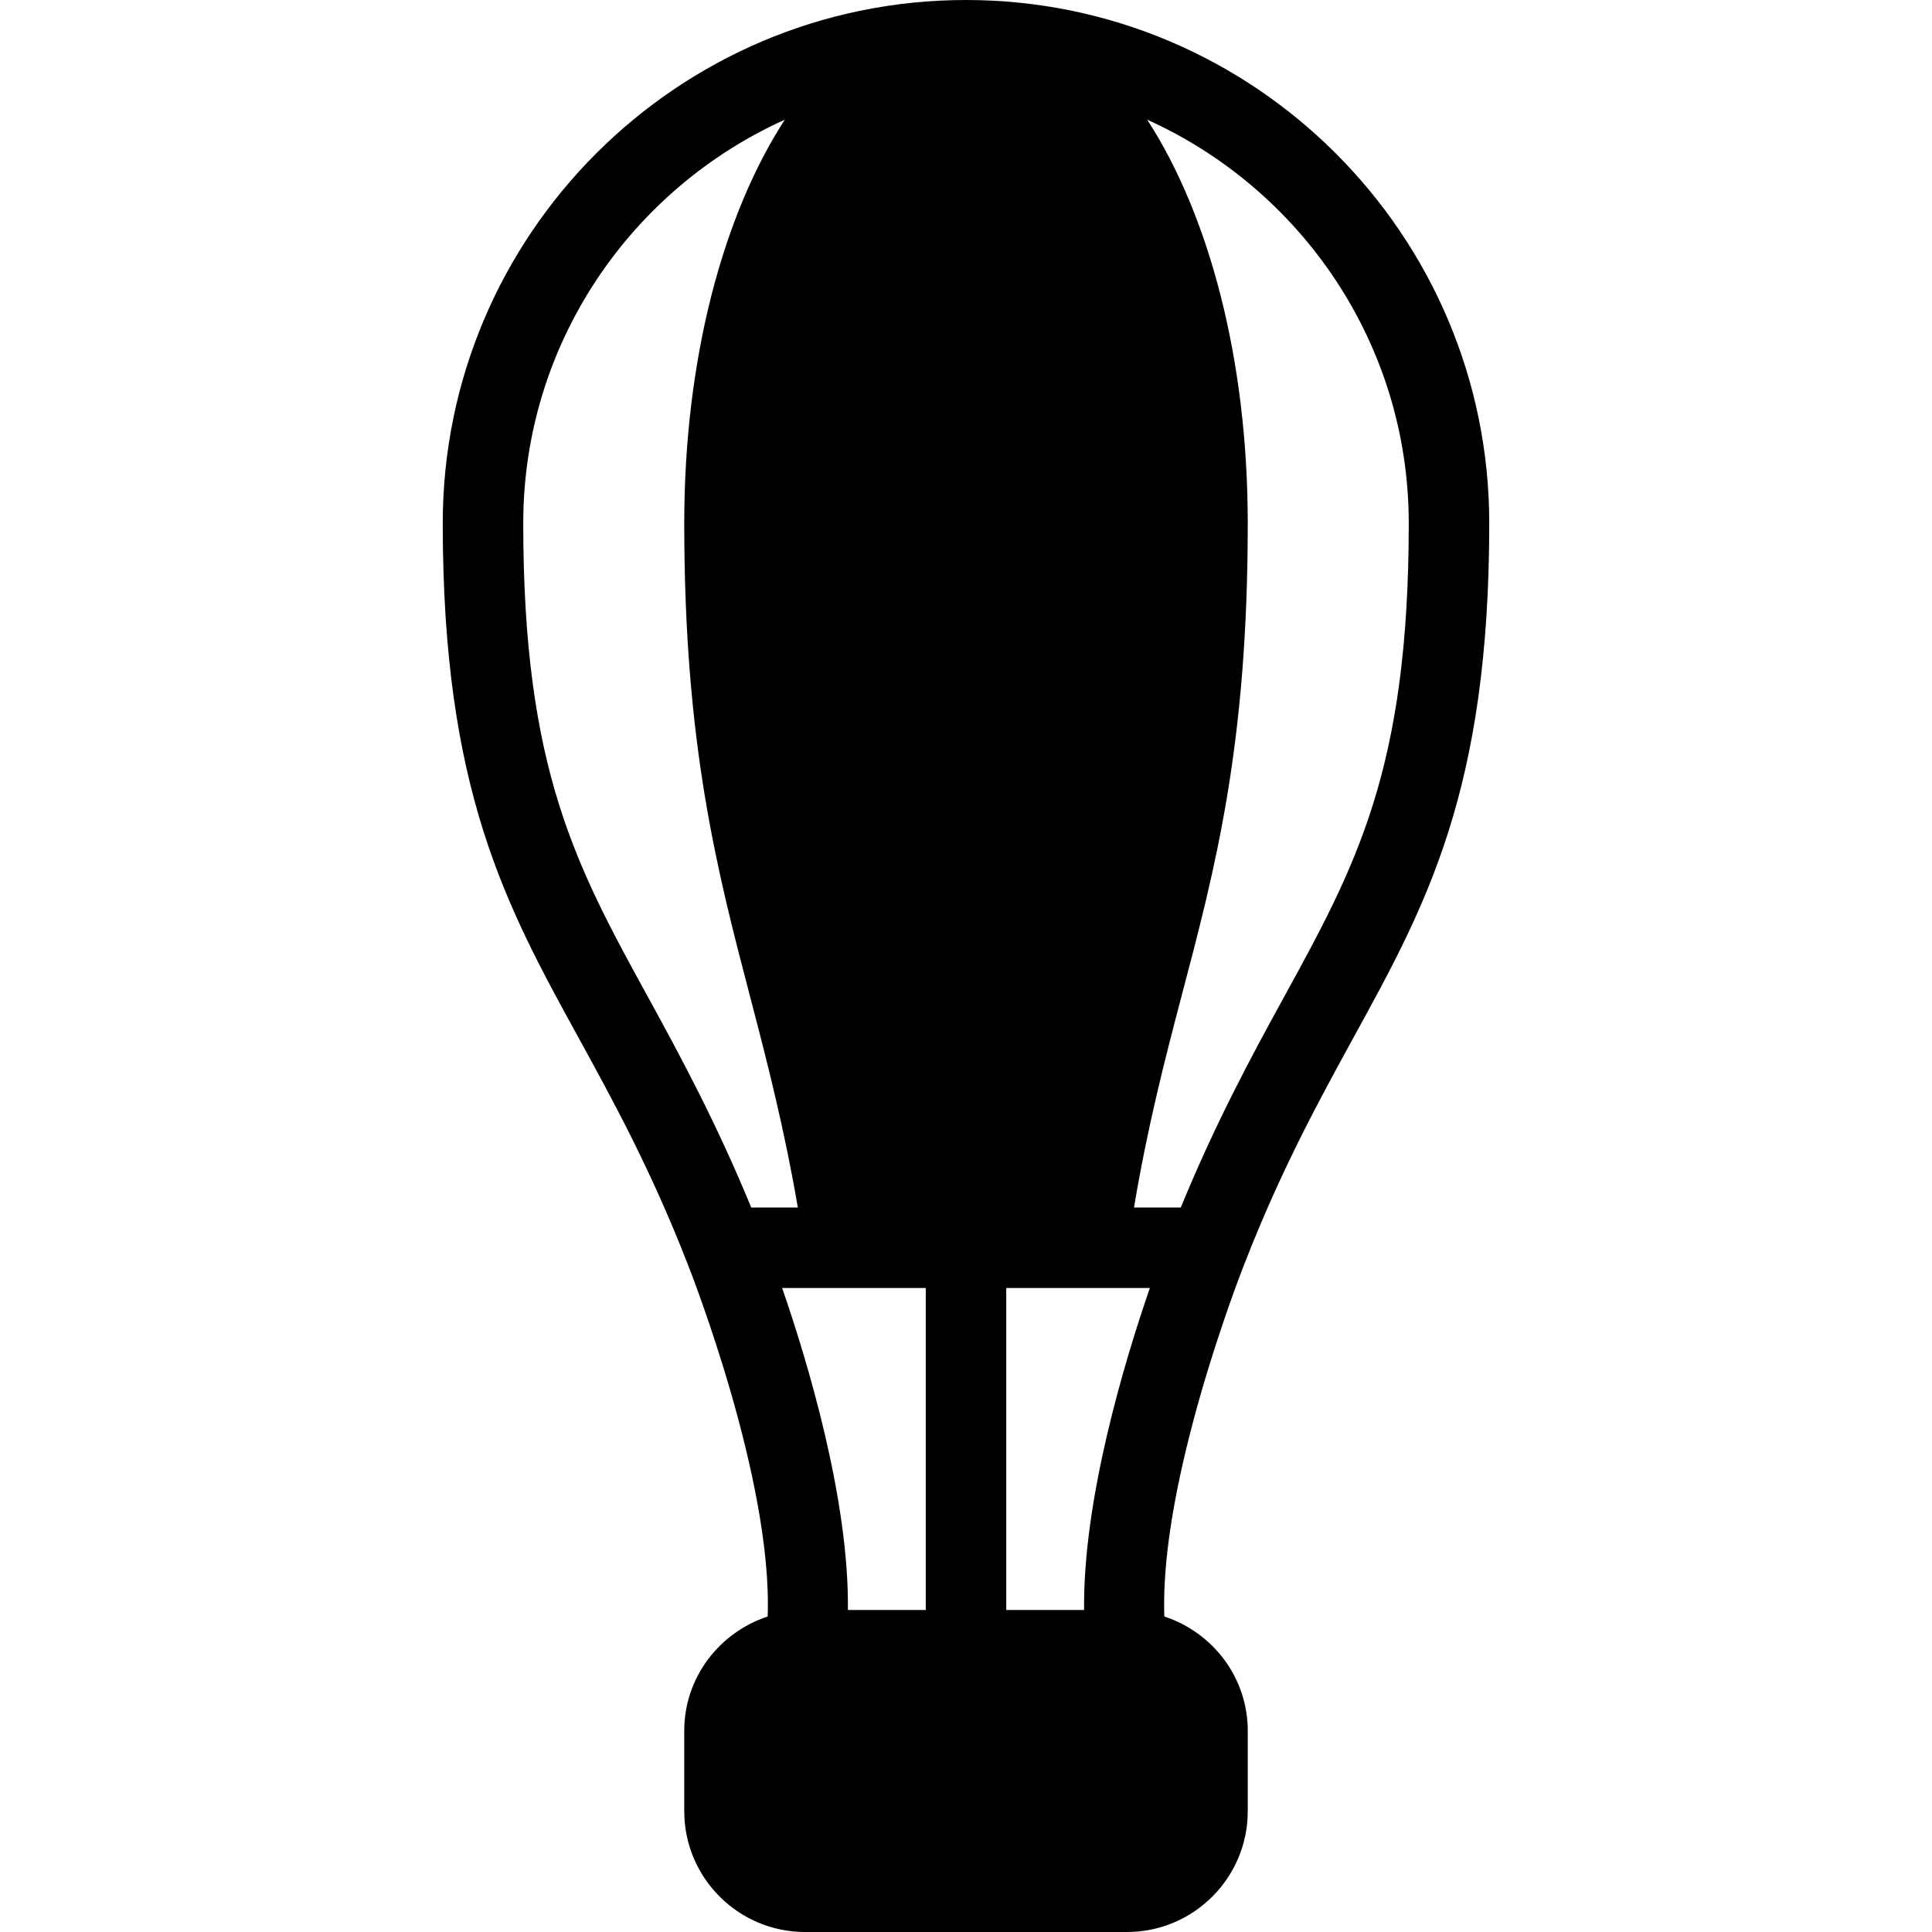 <?xml version="1.0" encoding="iso-8859-1"?>
<!-- Generator: Adobe Illustrator 19.0.0, SVG Export Plug-In . SVG Version: 6.00 Build 0)  -->
<svg version="1.1" id="Layer_1" xmlns="http://www.w3.org/2000/svg" xmlns:xlink="http://www.w3.org/1999/xlink" x="0px" y="0px"
	 viewBox="0 0 24 24" style="enable-background:new 0 0 24 24;" xml:space="preserve">
<g>
	<g>
		<path d="M15.466,15.682c0.452-1.16,0.928-2.026,1.346-2.79C17.718,11.242,18.5,9.818,18.5,6.5C18.5,2.916,15.584,0,12,0
			S5.5,2.916,5.5,6.5c0,3.317,0.782,4.743,1.688,6.393c0.419,0.764,0.894,1.629,1.348,2.793c0,0,0.002,0.006,0.003,0.007
			c0,0.001,0.001,0.002,0.001,0.003c0.044,0.111,1.06,2.696,0.996,4.385C8.937,20.279,8.5,20.836,8.5,21.5v1
			c0,0.827,0.673,1.5,1.5,1.5h4c0.827,0,1.5-0.673,1.5-1.5v-1c0-0.664-0.437-1.222-1.036-1.419c-0.063-1.678,0.94-4.243,0.997-4.387
			C15.462,15.692,15.466,15.682,15.466,15.682z M9.332,15c-0.434-1.054-0.875-1.871-1.268-2.588C7.156,10.758,6.5,9.562,6.5,6.5
			c0-2.23,1.337-4.151,3.249-5.013C8.982,2.67,8.5,4.461,8.5,6.5c0,2.757,0.405,4.306,0.835,5.946
			C9.539,13.227,9.747,14.041,9.911,15H9.332z M11.5,20h-0.967c0.015-1.367-0.495-3.069-0.817-4H11.5V20z M13.467,20H12.5v-4h1.784
			C13.962,16.933,13.452,18.635,13.467,20z M14.087,15c0.167-0.998,0.38-1.826,0.589-2.62C15.1,10.773,15.5,9.256,15.5,6.5
			c0-2.039-0.482-3.83-1.249-5.013C16.163,2.349,17.5,4.271,17.5,6.5c0,3.061-0.656,4.257-1.564,5.912
			C15.542,13.13,15.1,13.948,14.668,15H14.087z"/>
	</g>
</g>
</svg>
